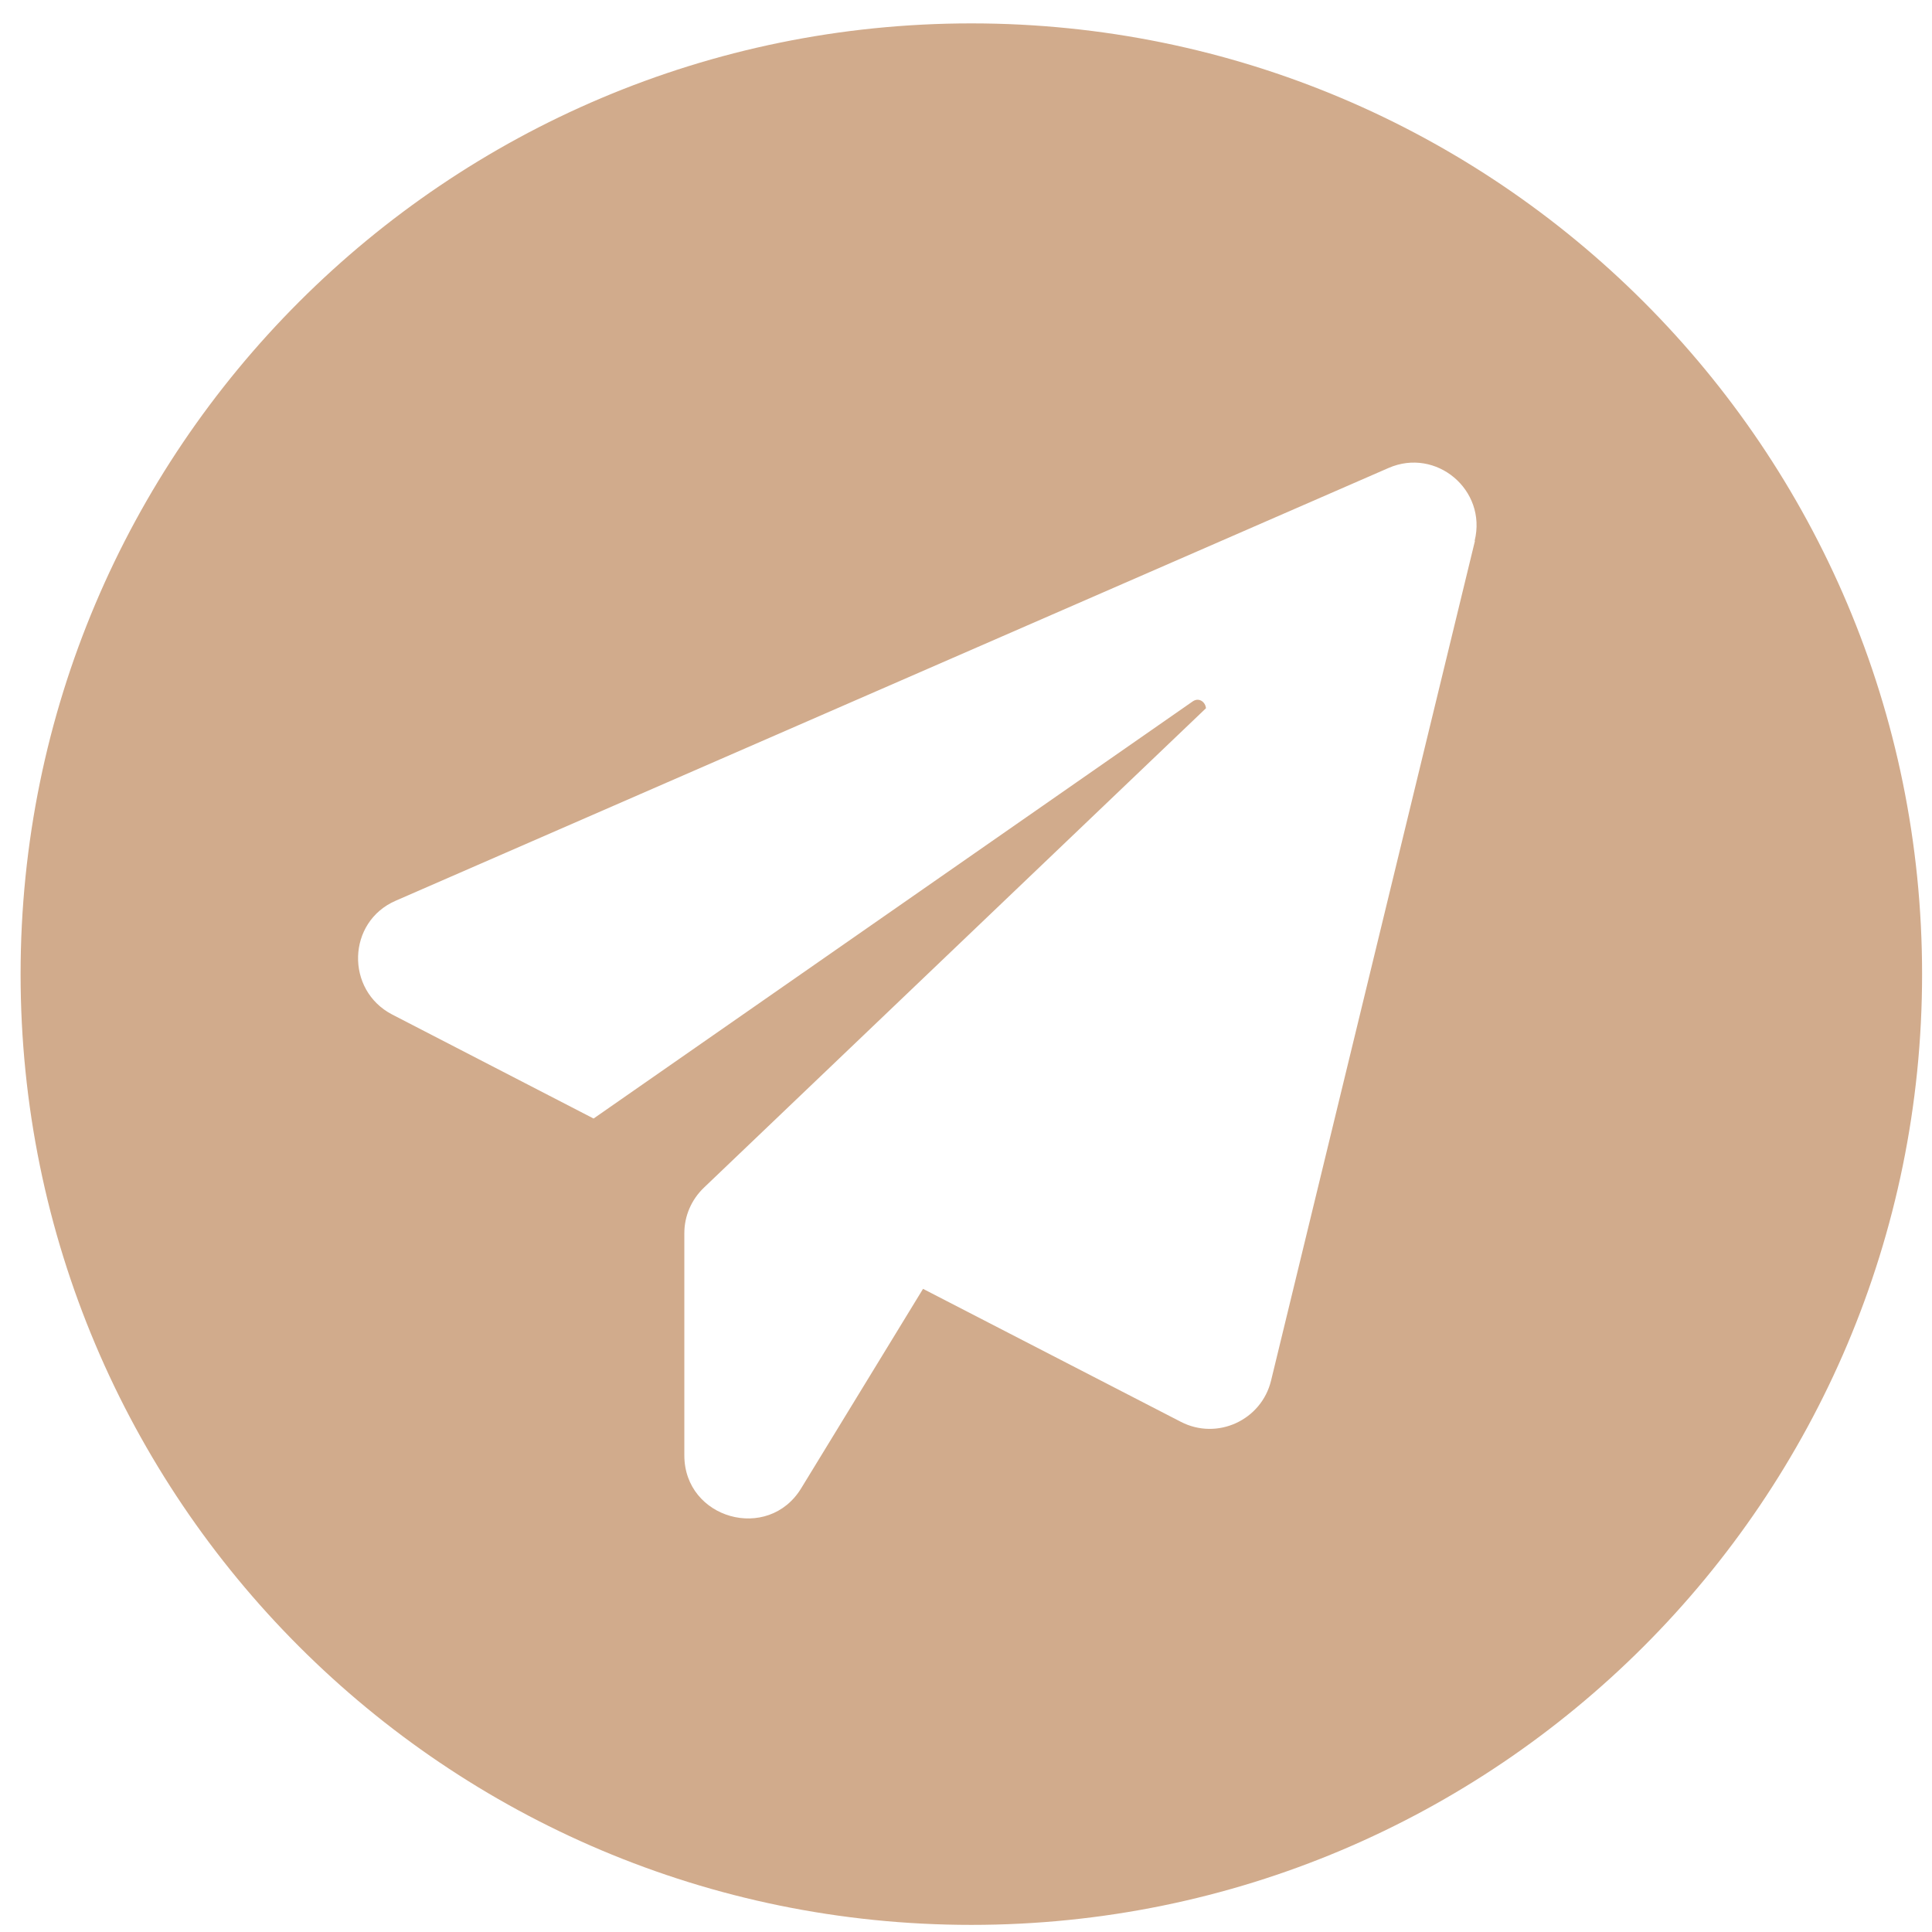 <svg width="76" height="76" viewBox="0 0 76 76" fill="none" xmlns="http://www.w3.org/2000/svg">
<path d="M38.21 0.92C17.56 0.92 0.81 17.66 0.81 38.32C0.81 58.98 17.55 75.72 38.21 75.72C58.87 75.72 75.61 58.98 75.61 38.32C75.61 17.66 58.87 0.92 38.21 0.92ZM58.02 21.28L50 54.31C49.62 55.87 47.88 56.67 46.45 55.93L36.31 50.7L31.52 58.54C30.22 60.68 26.92 59.75 26.92 57.25V48.51C26.92 47.83 27.2 47.19 27.69 46.72L47.44 27.86C47.42 27.62 47.17 27.42 46.92 27.59L23.35 44L15.43 39.91C13.58 38.95 13.65 36.26 15.57 35.43L54.62 18.41C56.49 17.59 58.5 19.27 58.01 21.27L58.02 21.28Z" fill="#D1AB8C"/>
</svg>
